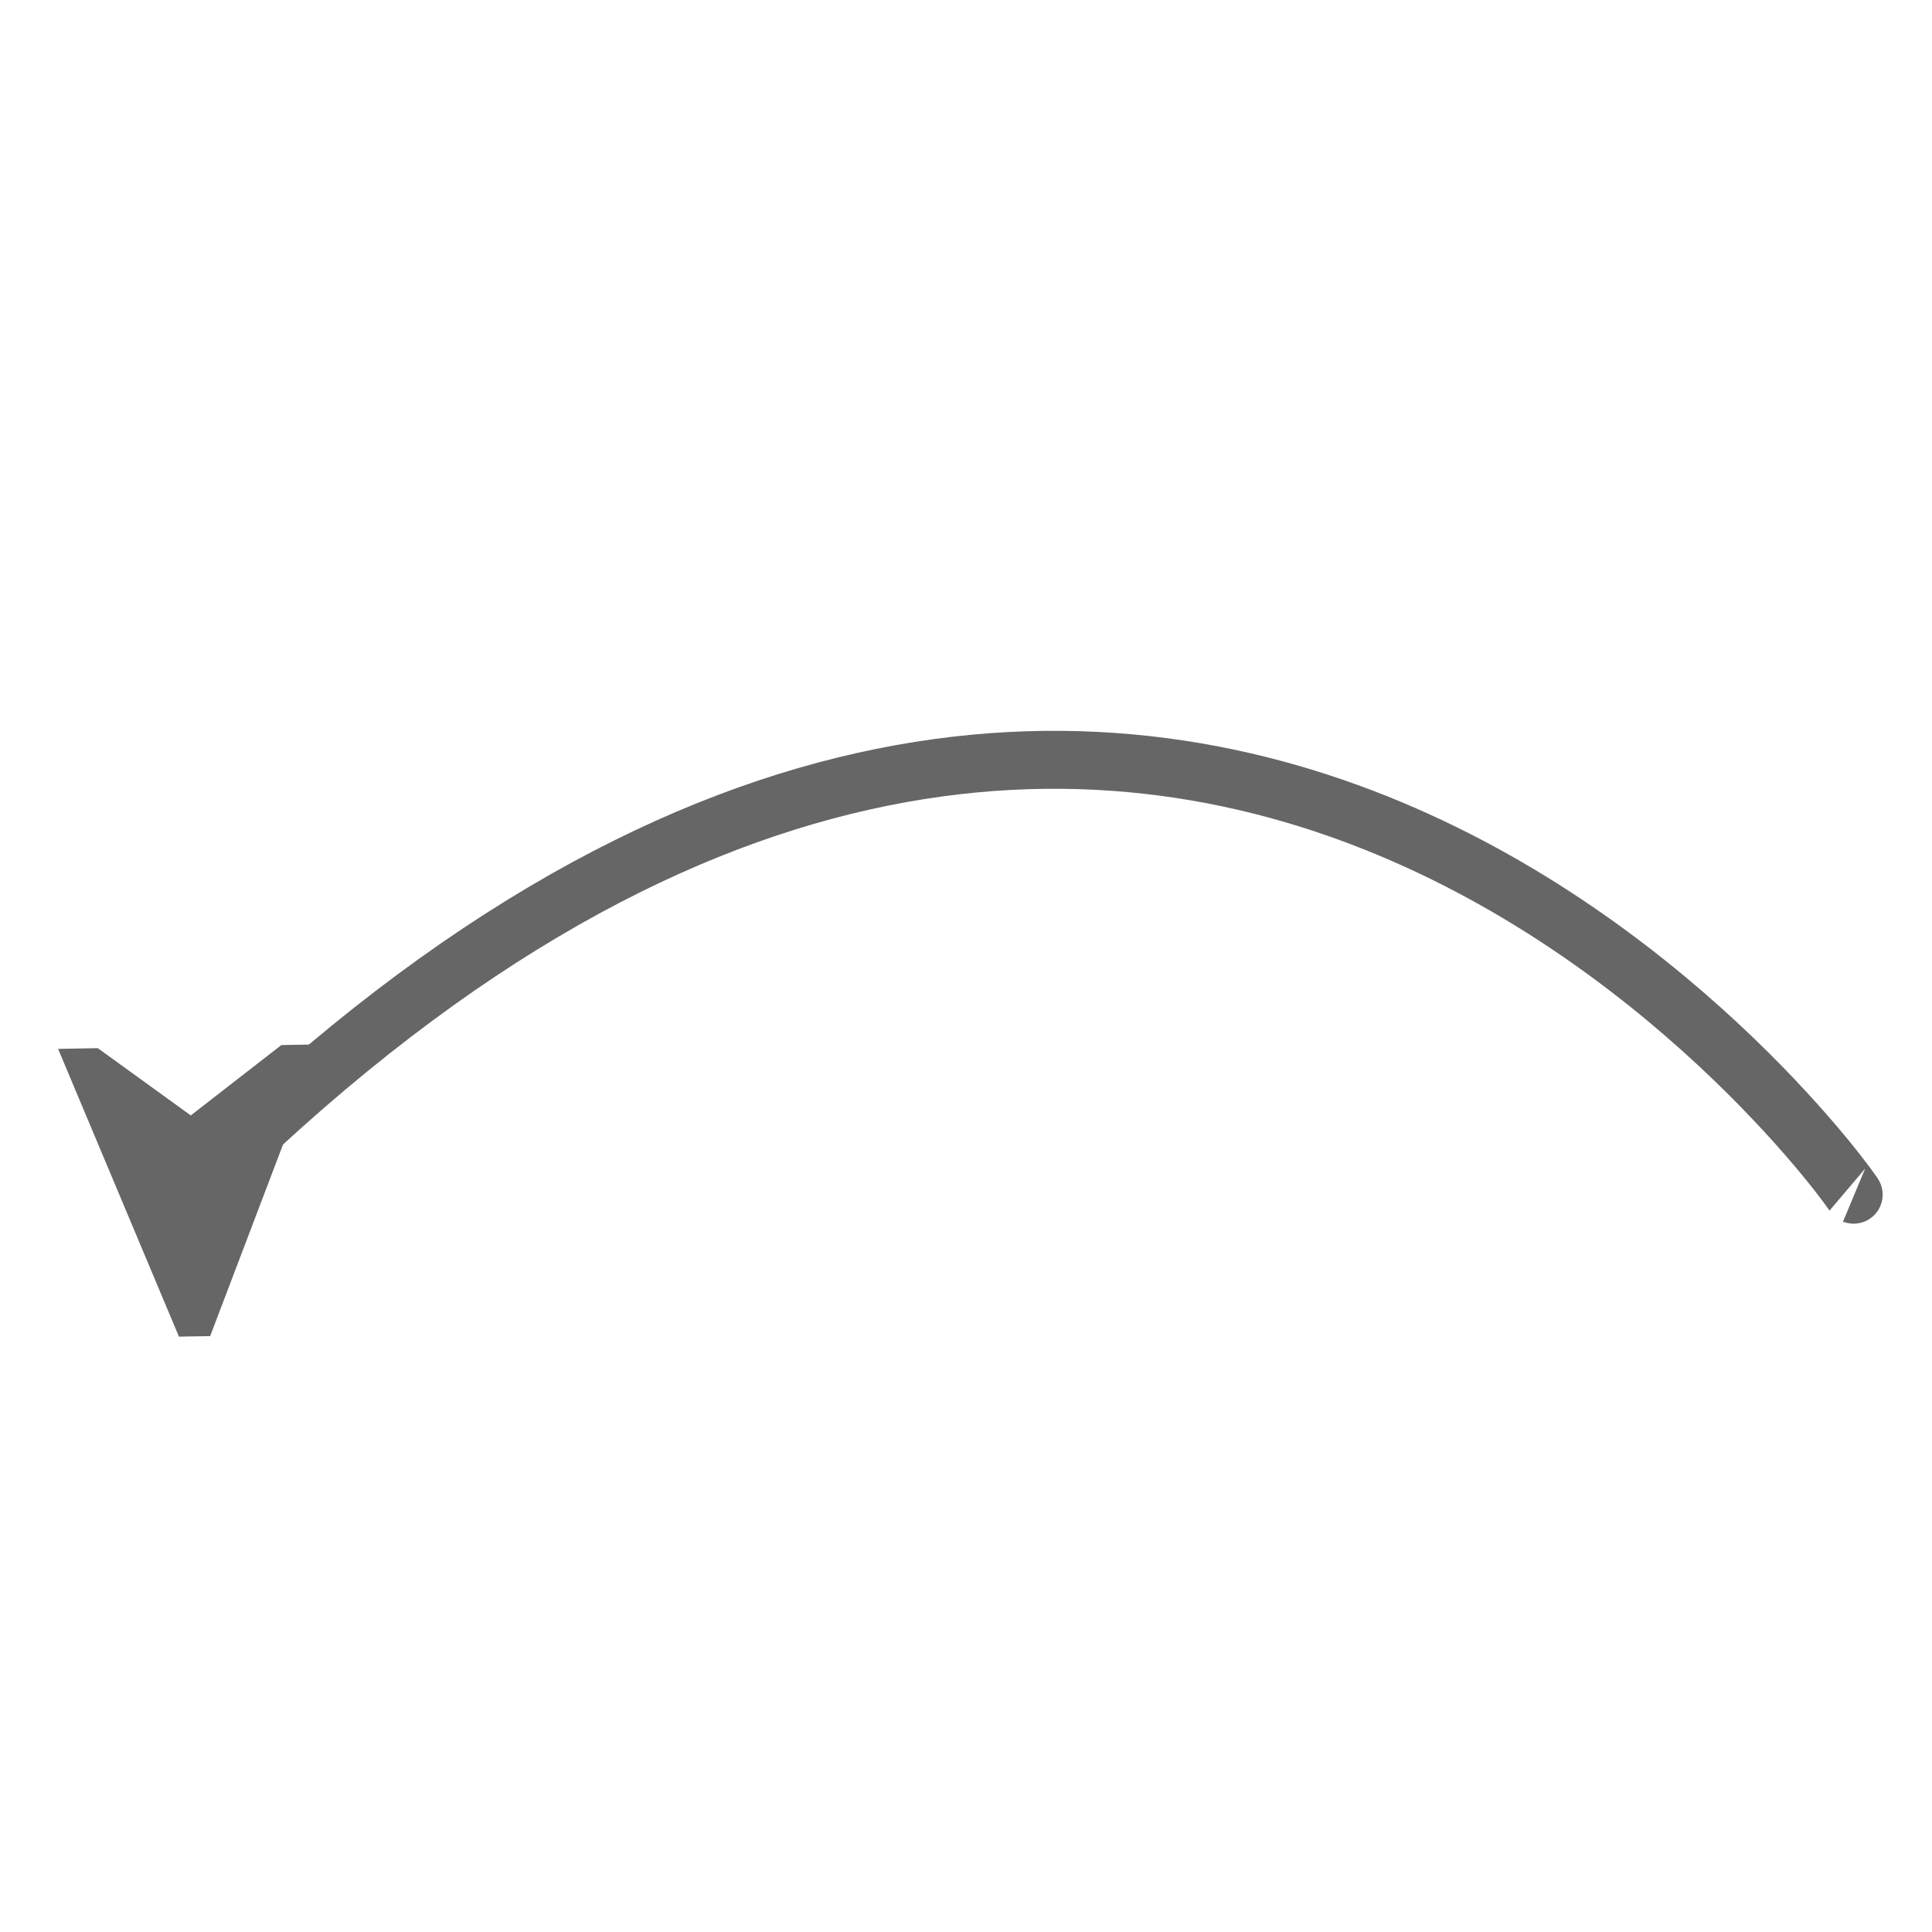 <svg width="100" height="100" xmlns="http://www.w3.org/2000/svg" xmlns:svg="http://www.w3.org/2000/svg">
 <!-- Created with SVG-edit - https://github.com/SVG-Edit/svgedit-->
 <defs>
  <marker refY="50" refX="50" markerHeight="5" markerWidth="5" viewBox="0 0 100 100" se_type="leftarrow" orient="auto" markerUnits="strokeWidth" id="se_marker_start_svg_1">
   <path stroke-width="10" stroke="#666666" fill="#666666" d="m0,50l100,40l-30,-40l30,-40z"/>
  </marker>
 </defs>
 <g class="layer">
  <title>Layer 1</title>
  <path marker-start="url(#se_marker_start_svg_1)" transform="rotate(-18.098, 51.46, 57.2)" fill="none" stroke="#666666" stroke-width="3" stroke-dasharray="null" stroke-linejoin="null" stroke-linecap="null" d="m10.607,48.553c63.598,-32.273 81.87,27.053 81.704,26.91" id="svg_1"/>
 </g>
</svg>

